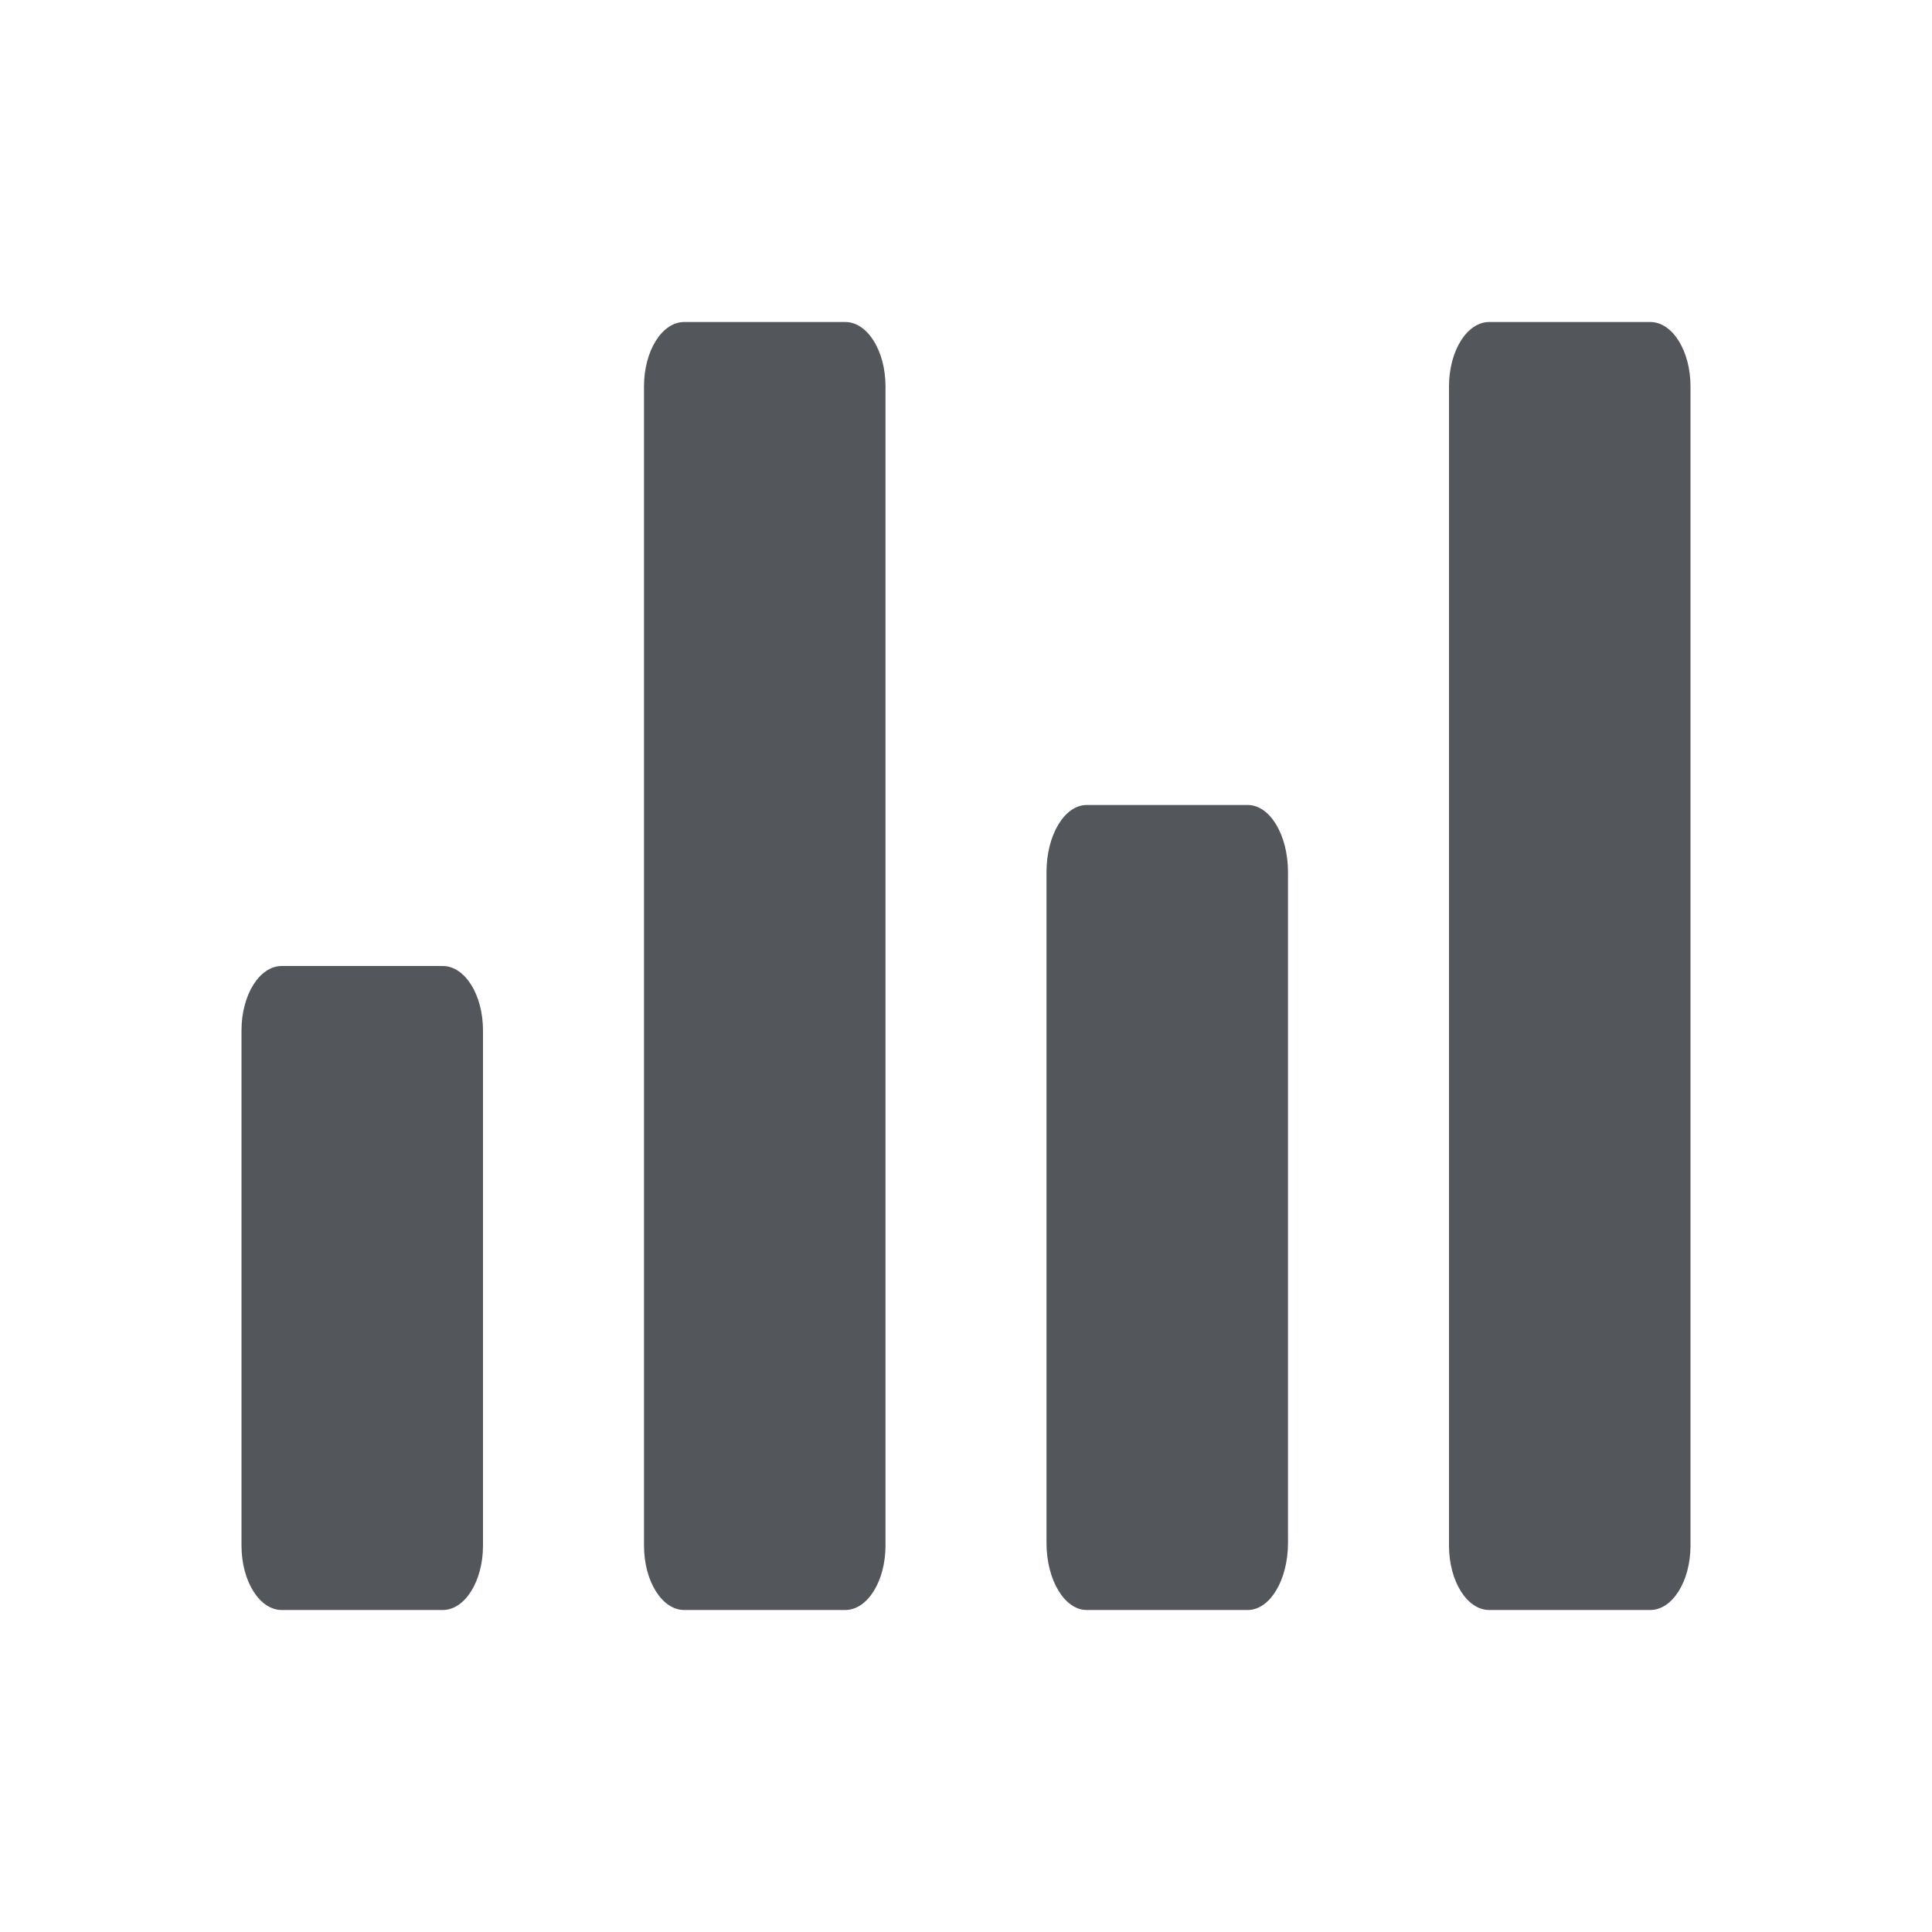 <svg fill="none" xmlns="http://www.w3.org/2000/svg" viewBox="0 0 24 24">
  <path fill-rule="evenodd" clip-rule="evenodd" d="M15.5 10h-2c-.276 0-.5.373-.5.833v8.334c0 .46.224.833.5.833h2c.276 0 .5-.373.5-.833v-8.334c0-.46-.224-.833-.5-.833Zm5-6h-2c-.276 0-.5.358-.5.8v14.4c0 .442.224.8.5.8h2c.276 0 .5-.358.5-.8V4.8c0-.442-.224-.8-.5-.8Zm-10 0h-2c-.276 0-.5.358-.5.8v14.4c0 .442.224.8.5.8h2c.276 0 .5-.358.5-.8V4.8c0-.442-.224-.8-.5-.8Zm-5 8h-2c-.276 0-.5.358-.5.8v6.4c0 .442.224.8.5.8h2c.276 0 .5-.358.5-.8v-6.4c0-.442-.224-.8-.5-.8Z" fill="#53575B"/>
</svg>
